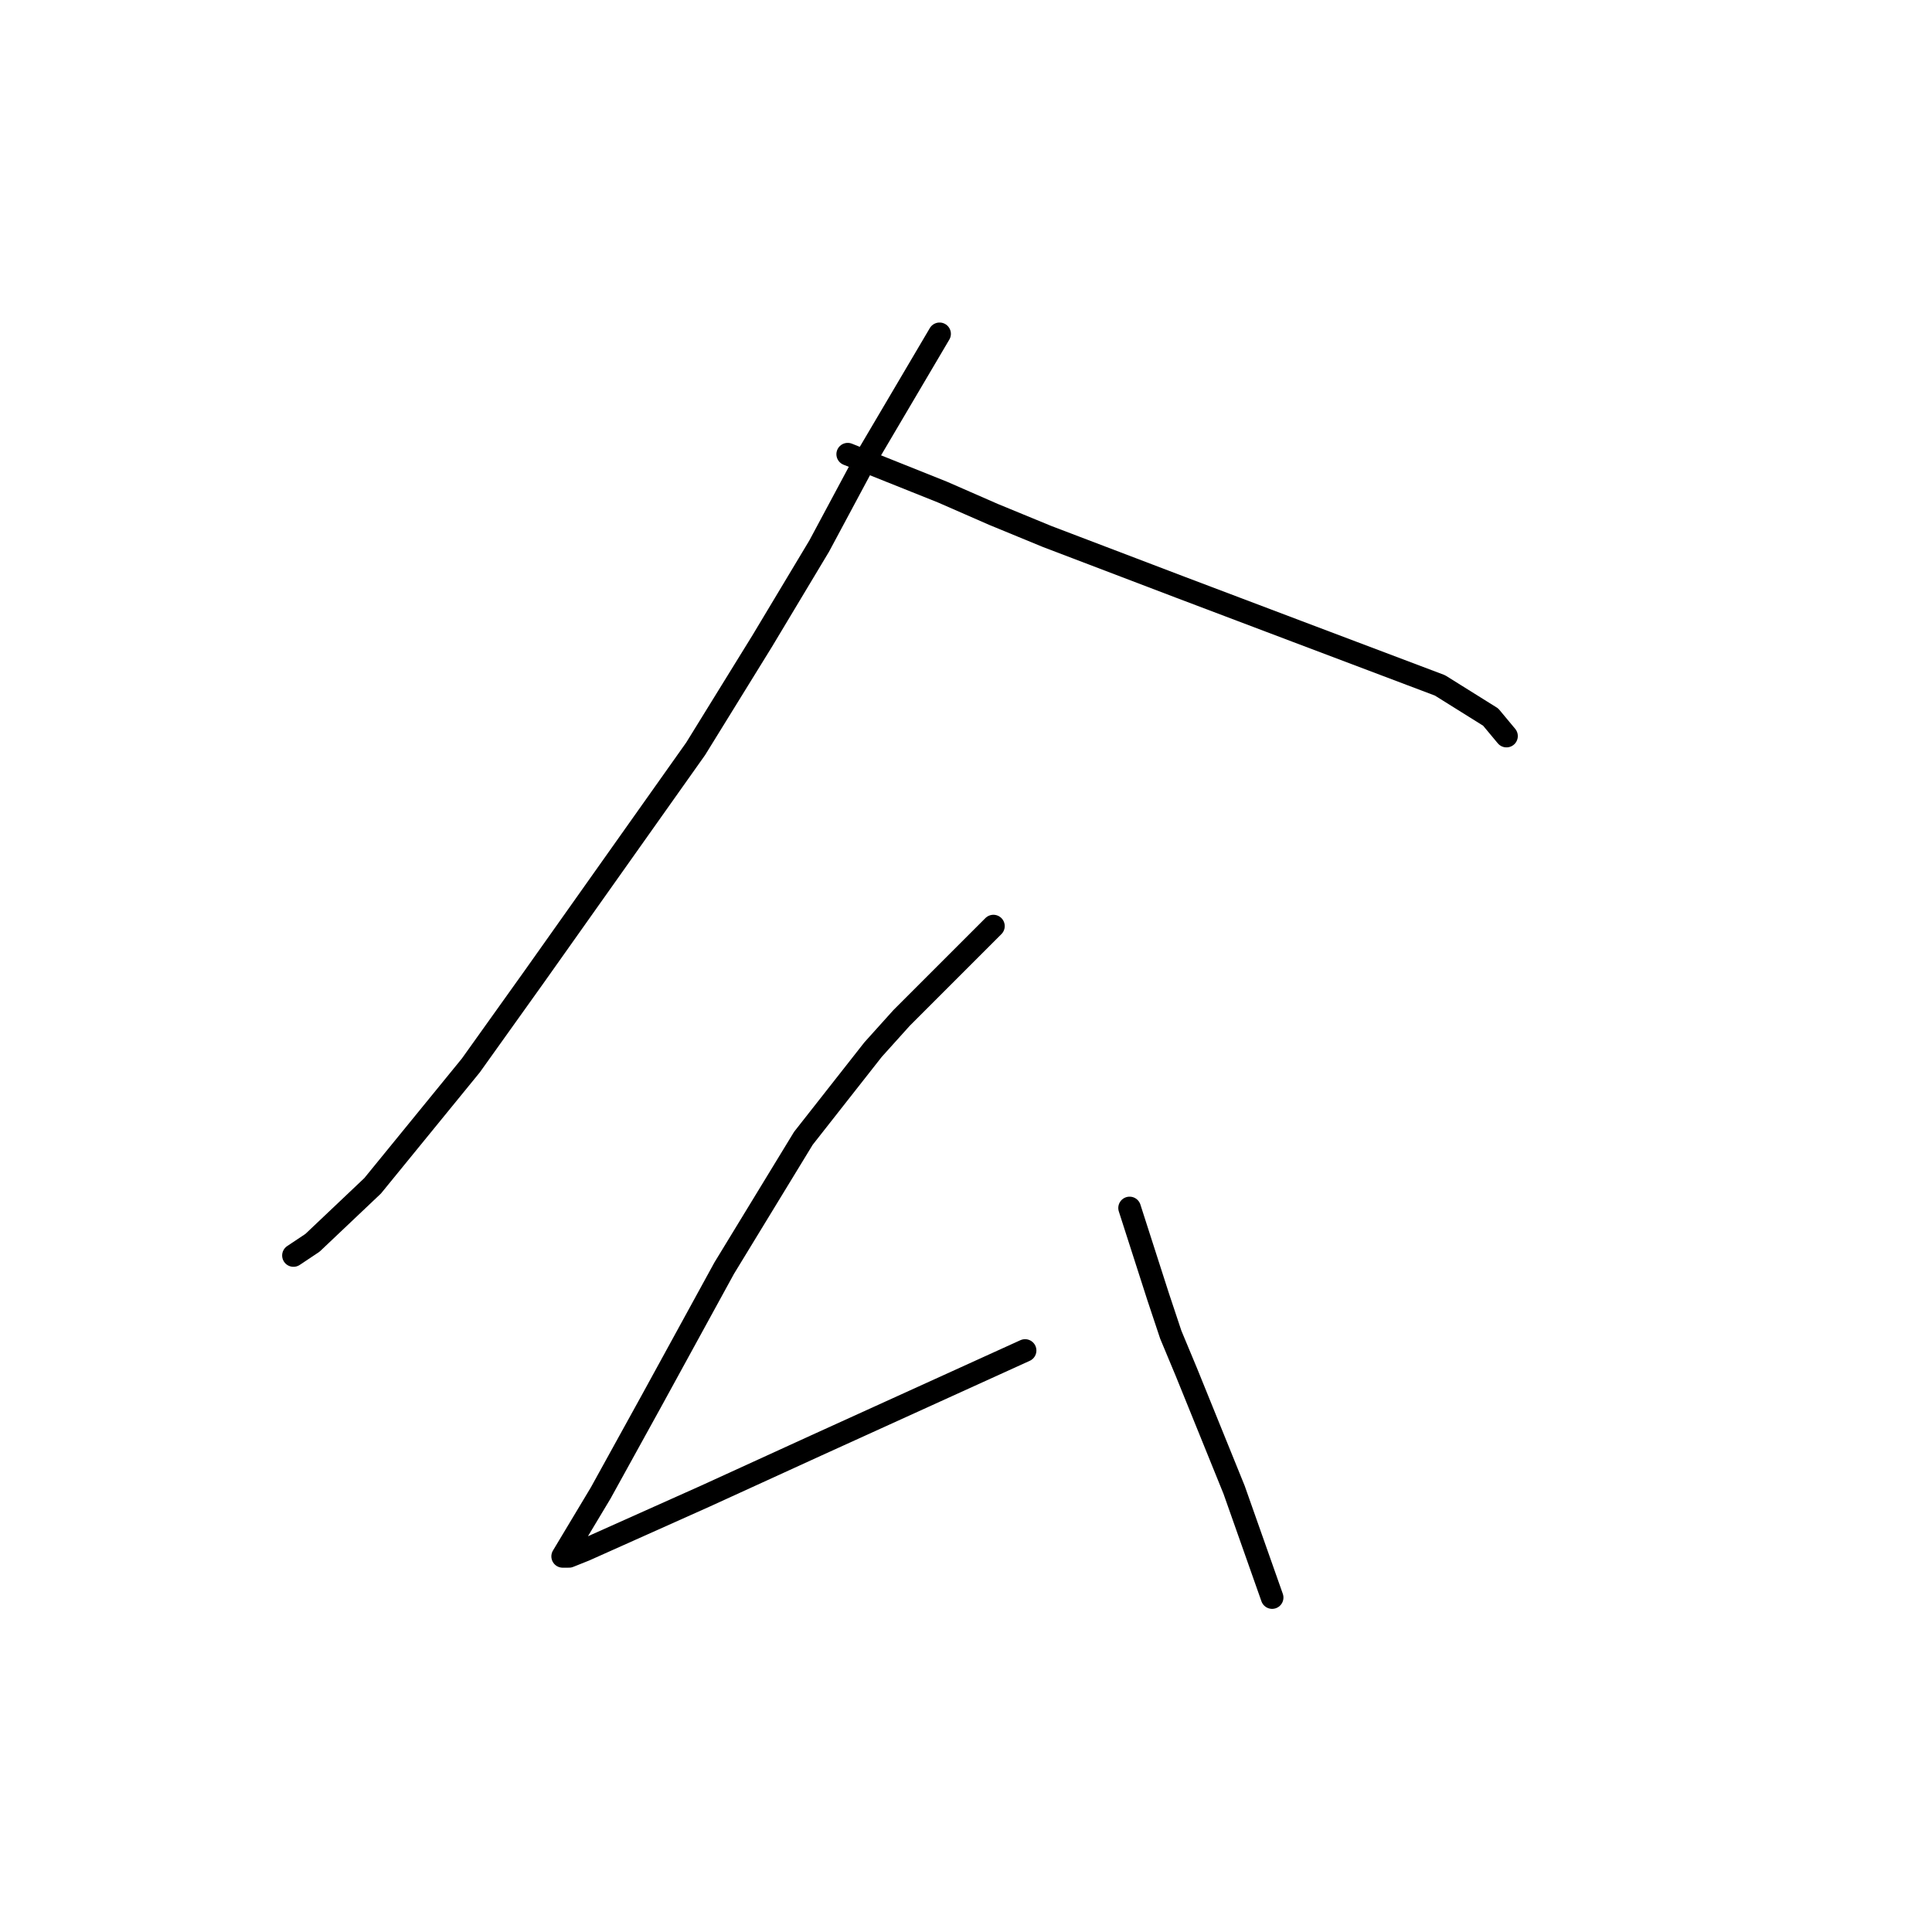 <?xml version="1.0" standalone="no"?>
    <svg width="256" height="256" xmlns="http://www.w3.org/2000/svg" version="1.1">
    <polyline stroke="black" stroke-width="3" stroke-linecap="round" fill="transparent" stroke-linejoin="round" points="124.498 44.236 114.845 60.603 108.55 72.353 100.996 84.943 92.183 99.212 70.78 129.428 62.387 141.179 49.377 157.126 41.404 164.68 38.886 166.359 38.886 166.359 " />
        <polyline stroke="black" stroke-width="3" stroke-linecap="round" fill="transparent" stroke-linejoin="round" points="112.327 60.183 124.917 65.219 131.632 68.157 138.766 71.094 156.392 77.809 171.92 83.684 190.805 90.819 197.52 95.015 199.618 97.533 199.618 97.533 " />
        <polyline stroke="black" stroke-width="3" stroke-linecap="round" fill="transparent" stroke-linejoin="round" points="131.632 122.713 122.819 131.526 119.462 134.884 115.685 139.08 106.452 150.831 95.96 168.037 86.308 185.663 79.593 197.834 75.816 204.129 74.557 206.227 75.397 206.227 77.495 205.388 93.442 198.253 108.131 191.539 121.98 185.244 135.829 178.949 135.829 178.949 " />
        <polyline stroke="black" stroke-width="3" stroke-linecap="round" fill="transparent" stroke-linejoin="round" points="149.678 160.064 153.455 171.814 155.133 176.85 157.232 181.886 163.527 197.414 168.563 211.683 168.563 211.683 " />
        </svg>